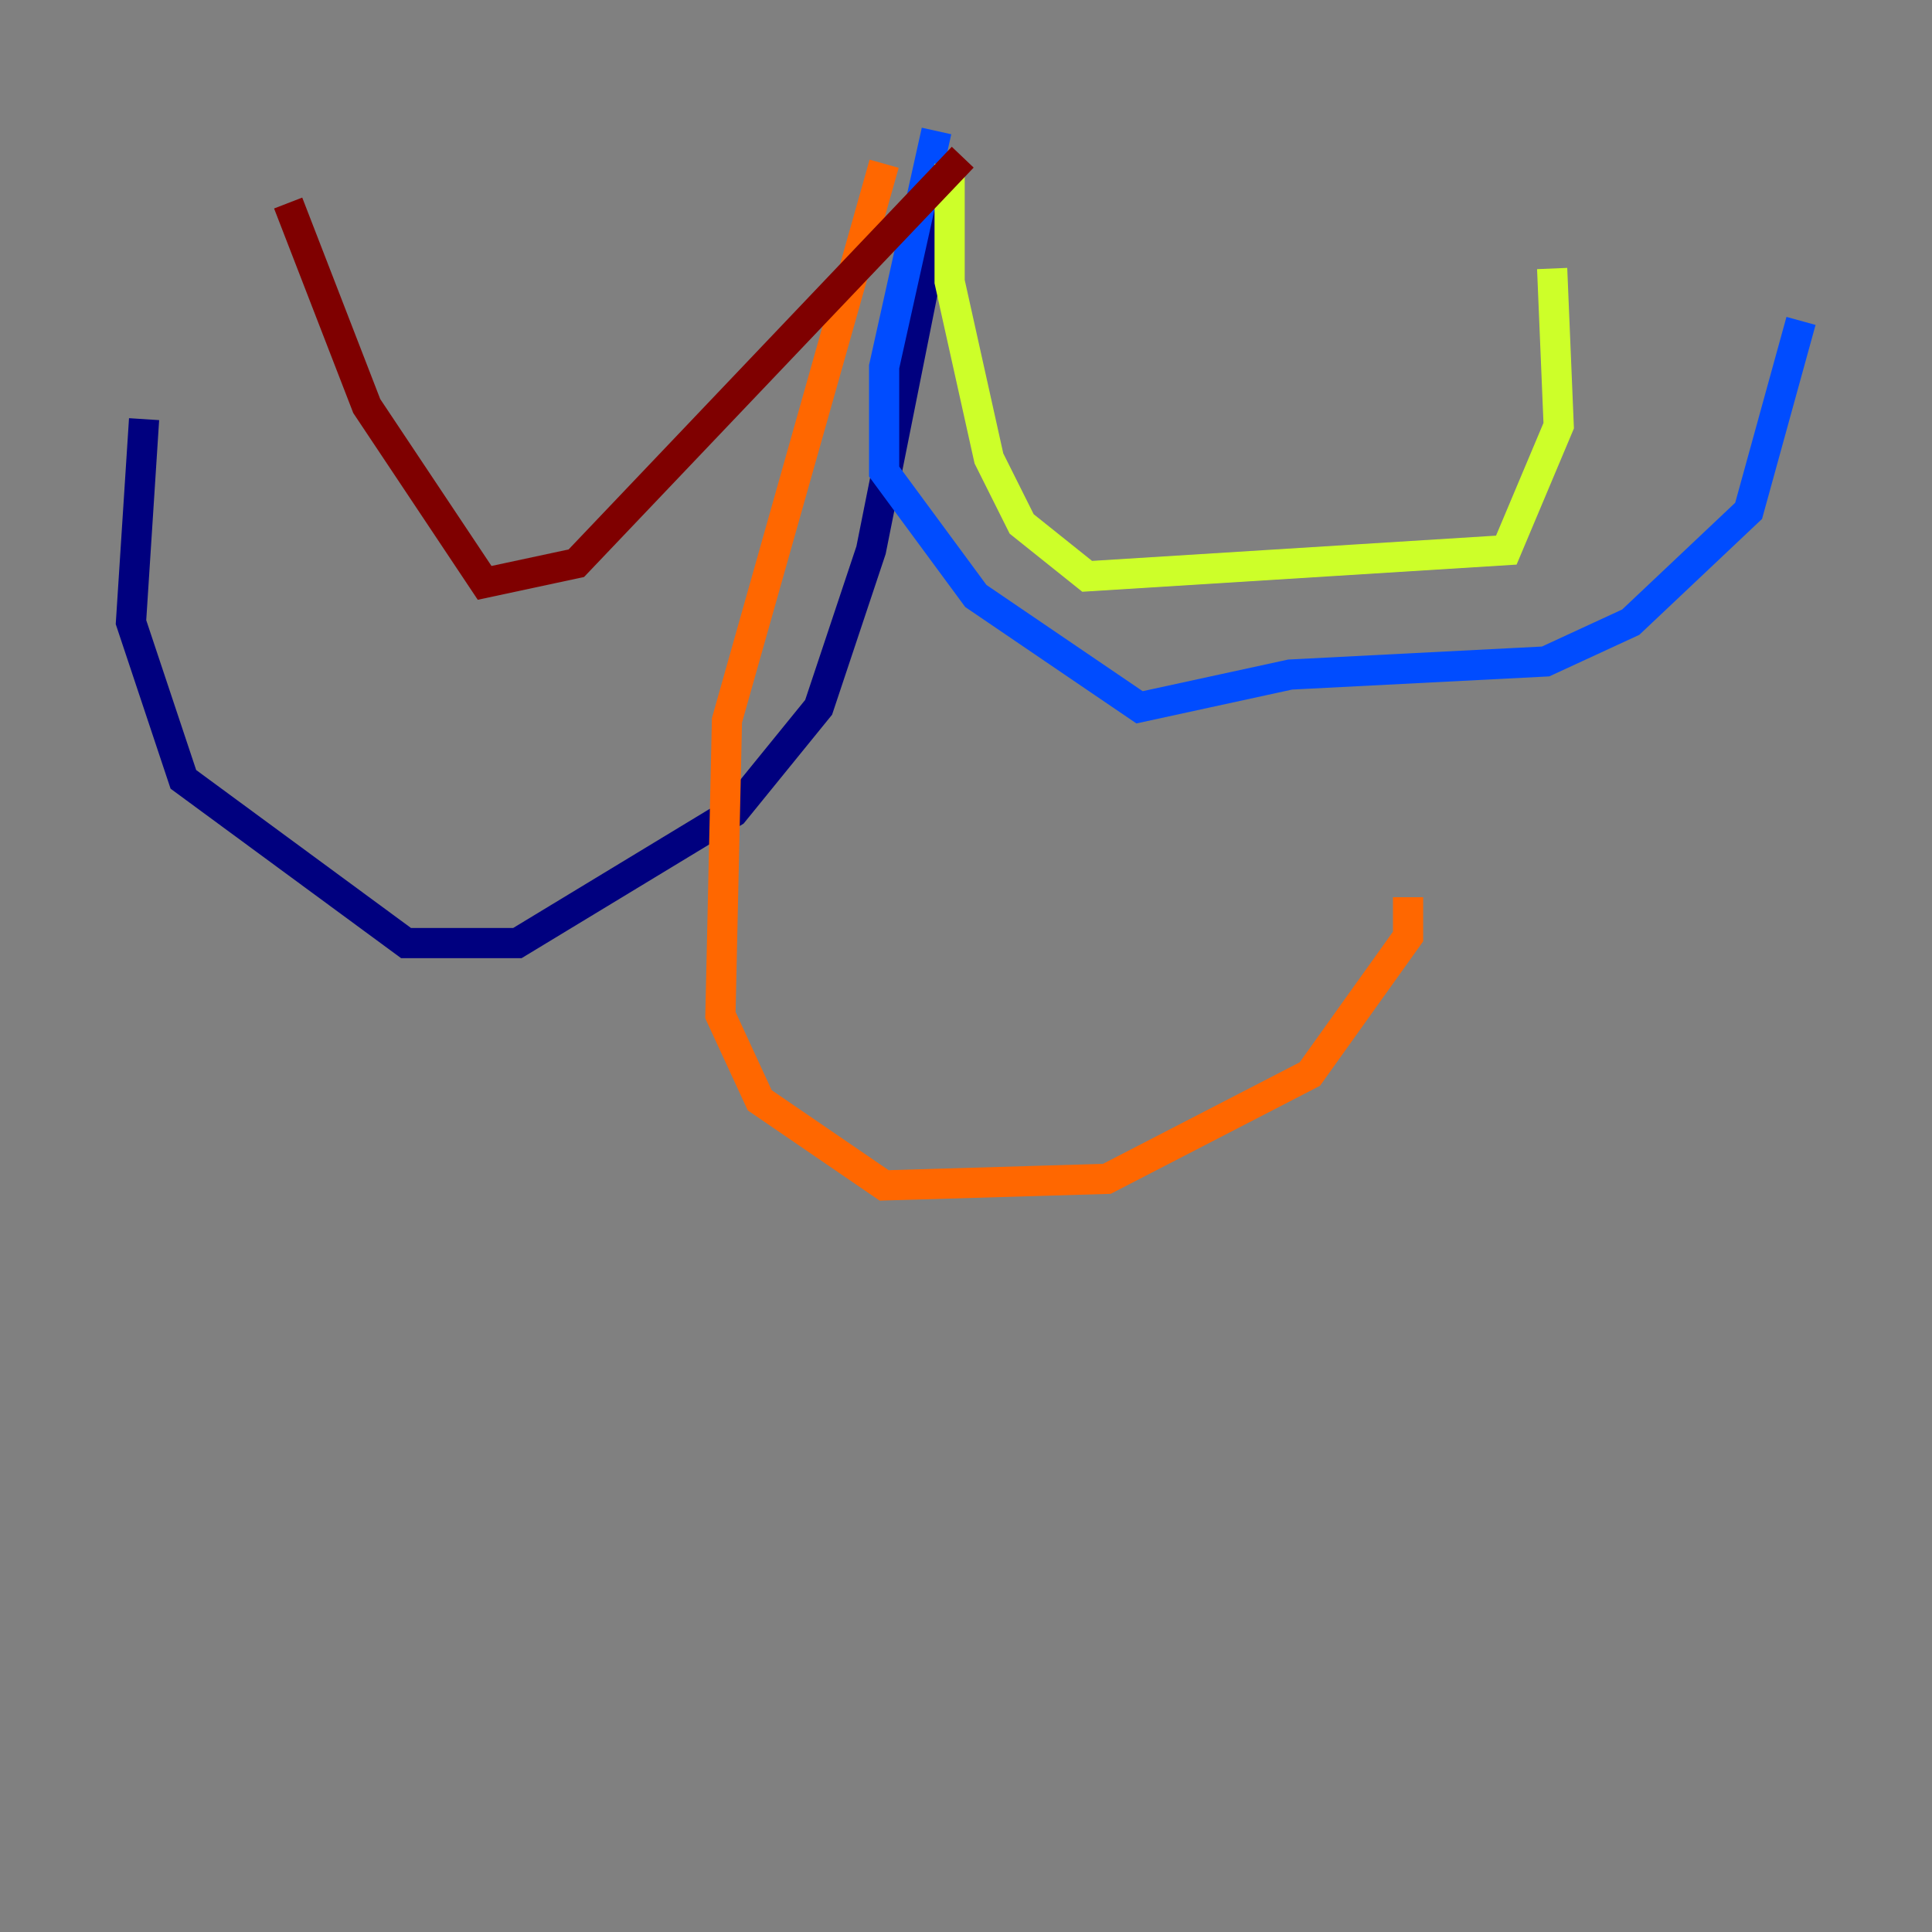 <?xml version="1.0" encoding="utf-8" ?>
<svg baseProfile="tiny" height="128" version="1.2" viewBox="0,0,128,128" width="128" xmlns="http://www.w3.org/2000/svg" xmlns:ev="http://www.w3.org/2001/xml-events" xmlns:xlink="http://www.w3.org/1999/xlink"><rect x="0" y="0" width="128" height="128" fill="#808080" stroke="none"/><defs /><polyline fill="none" points="62.915,10.414 57.709,36.447 54.237,46.861 48.597,53.803 34.278,62.481 26.902,62.481 12.149,51.634 8.678,41.22 9.546,27.77" stroke="#00007f" stroke-width="2" /><polyline fill="none" points="62.047,8.678 58.576,24.298 58.576,31.241 64.651,39.485 75.498,46.861 85.478,44.691 102.4,43.824 108.041,41.22 115.851,33.844 119.322,21.261" stroke="#004cff" stroke-width="2" /><polyline fill="none" points="65.085,14.319 65.085,14.319" stroke="#29ffcd" stroke-width="2" /><polyline fill="none" points="62.915,10.848 62.915,18.658 65.519,30.373 67.688,34.712 72.027,38.183 99.797,36.447 103.268,28.203 102.834,17.79" stroke="#cdff29" stroke-width="2" /><polyline fill="none" points="58.576,10.848 48.163,47.729 47.729,67.254 50.332,72.895 58.576,78.536 73.329,78.102 86.78,71.159 93.288,62.047 93.288,59.444" stroke="#ff6700" stroke-width="2" /><polyline fill="none" points="63.783,10.414 38.183,37.315 32.108,38.617 24.298,26.902 19.091,13.451" stroke="#7f0000" stroke-width="2" /></svg>
